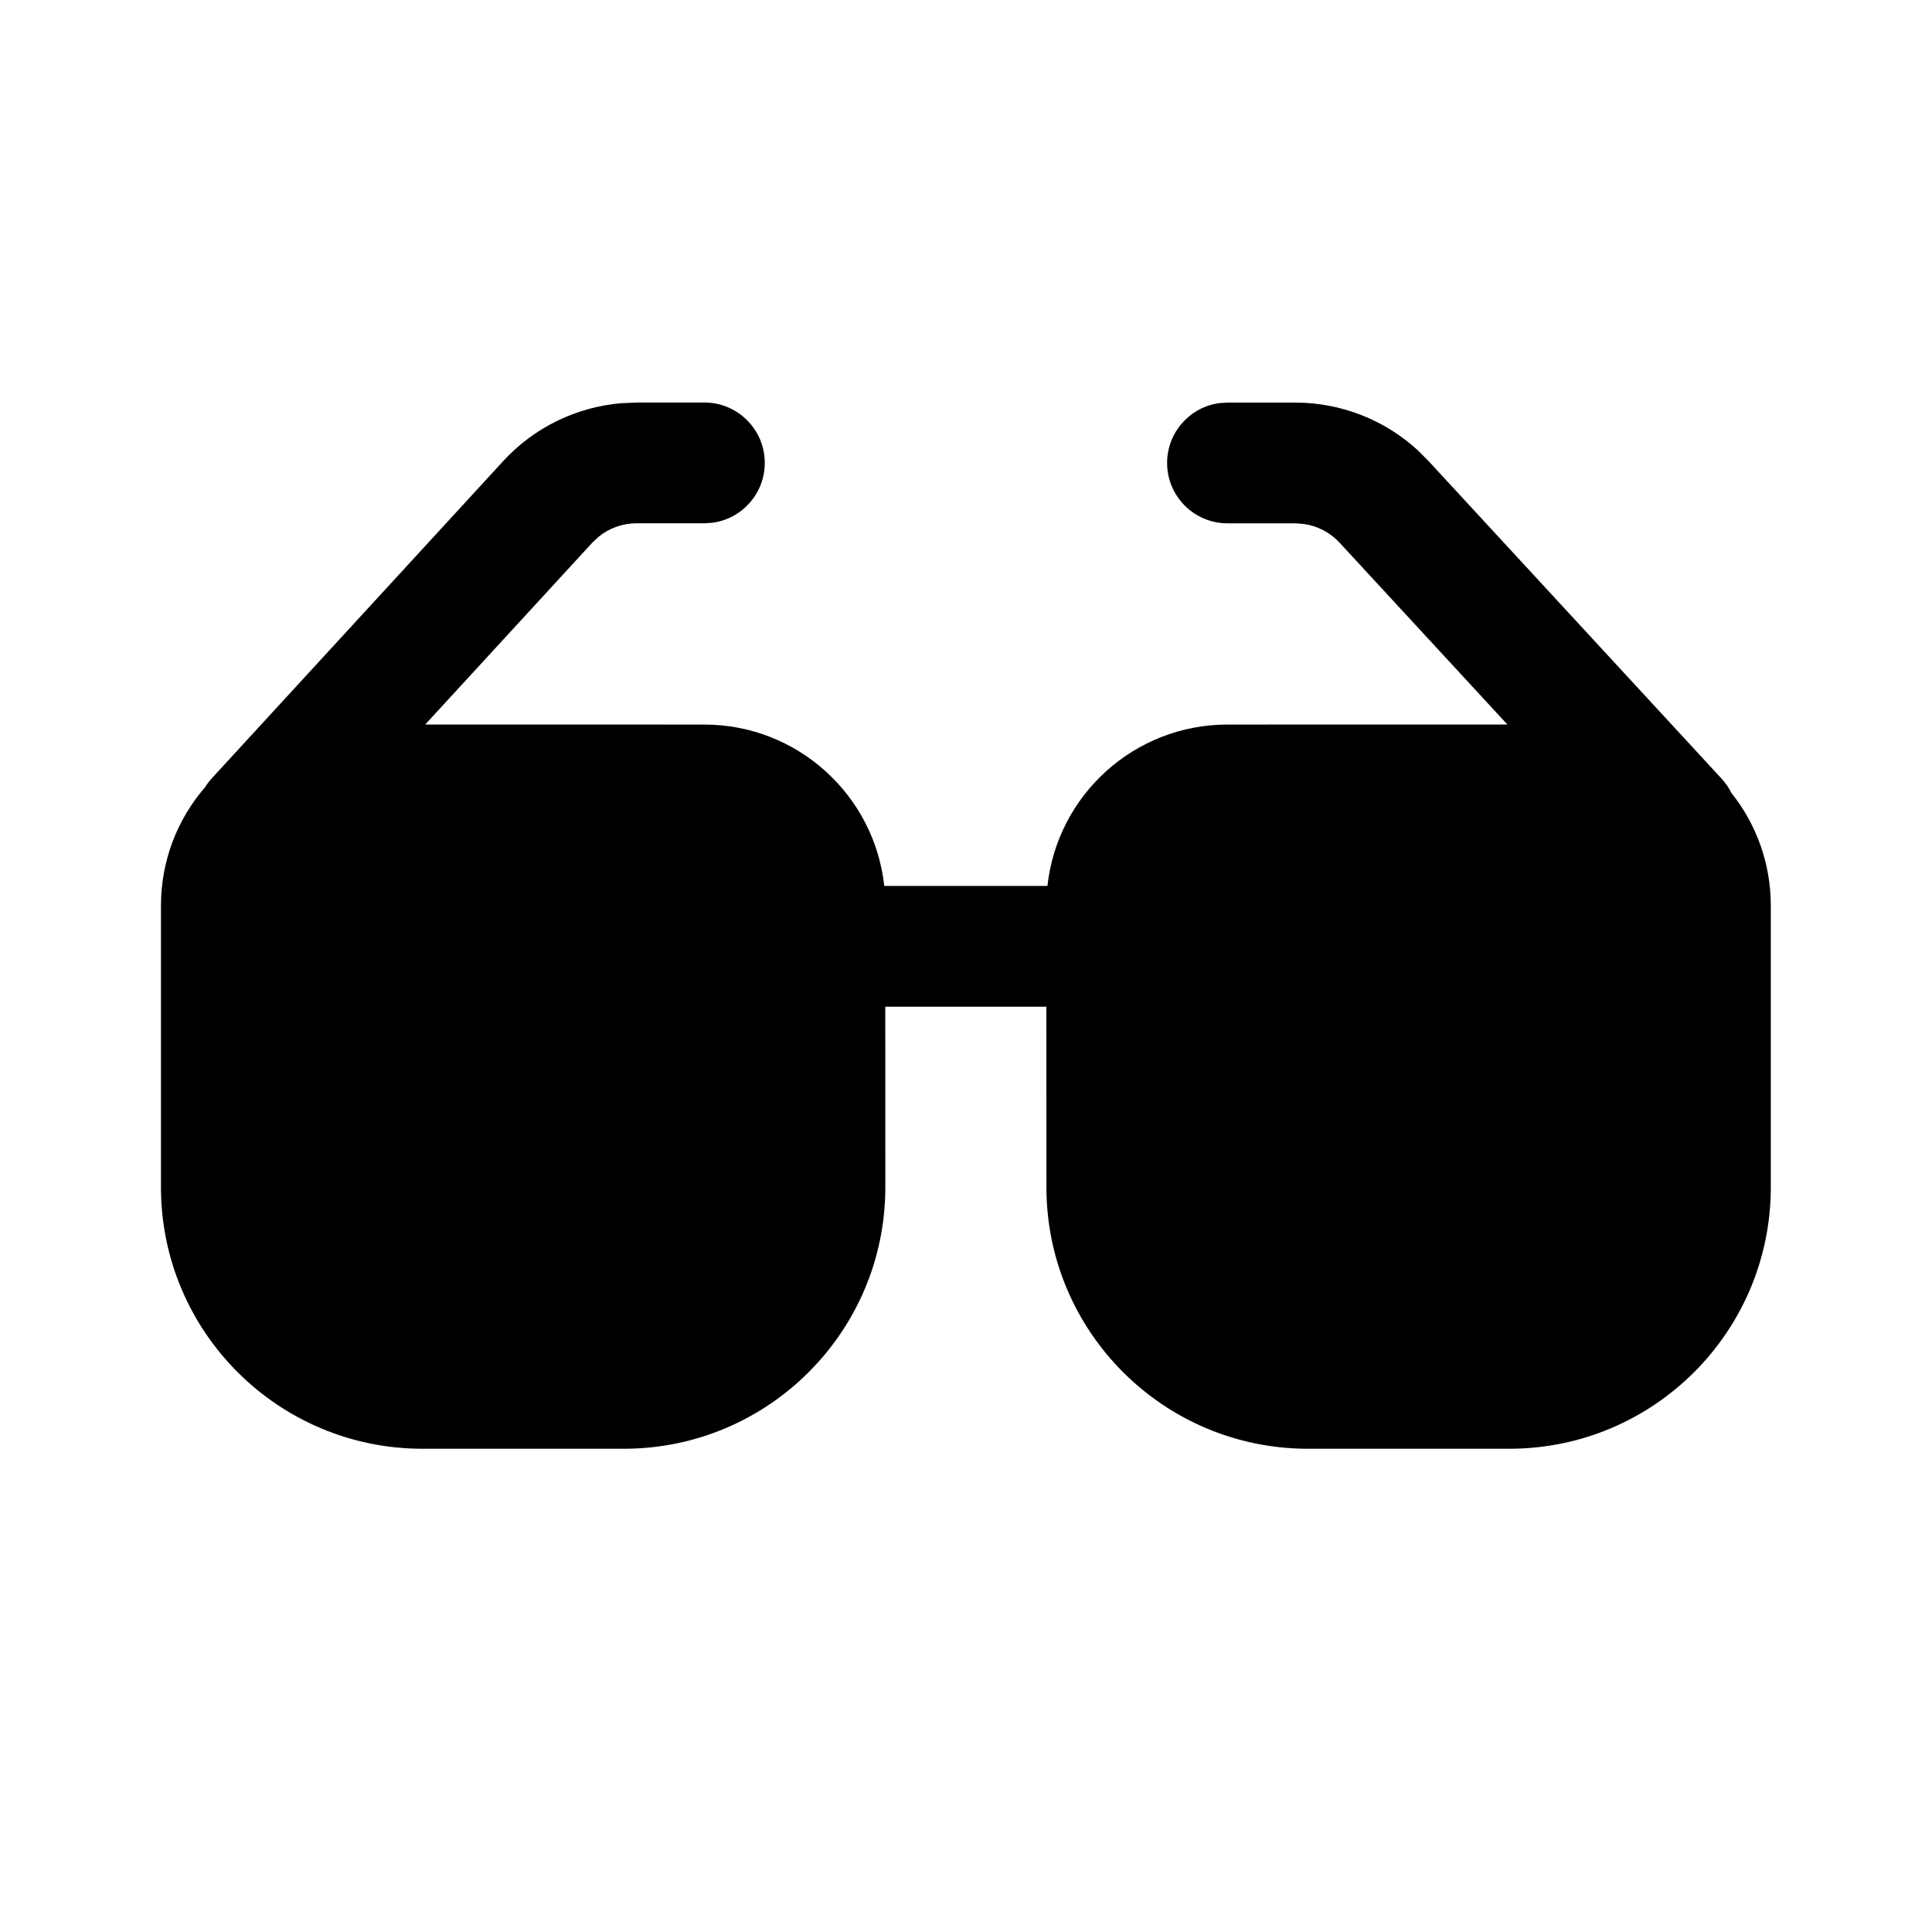 <!-- Generated by IcoMoon.io -->
<svg version="1.1" xmlns="http://www.w3.org/2000/svg" width="32" height="32" viewBox="0 0 32 32">
<title>glasses-filled</title>
<path d="M10.545 6.667h1.122c0.552 0 1 0.448 1 1 0 0.506-0.376 0.925-0.864 0.991l-0.136 0.009h-1.122c-0.233 0-0.458 0.081-0.636 0.228l-0.101 0.096-2.765 3.009 4.621 0.001c1.546 0 2.819 1.17 2.982 2.673h2.703c0.163-1.503 1.436-2.673 2.982-2.673l4.636-0.001-2.778-3.010c-0.158-0.171-0.369-0.281-0.597-0.312l-0.138-0.010h-1.123c-0.552 0-1-0.448-1-1 0-0.506 0.376-0.925 0.864-0.991l0.136-0.009h1.123c0.754 0 1.477 0.284 2.028 0.789l0.177 0.177 4.856 5.263c0.067 0.073 0.121 0.152 0.163 0.237 0.408 0.512 0.652 1.161 0.652 1.867v4.662c0 2.393-1.94 4.333-4.333 4.333h-3.332c-2.393 0-4.333-1.94-4.333-4.333l-0.001-2.989h-2.668l0.001 2.989c0 2.393-1.94 4.333-4.333 4.333h-3.332c-2.393 0-4.333-1.94-4.333-4.333v-4.662c0-0.749 0.274-1.434 0.728-1.959l0.050-0.074 0.058-0.070 4.832-5.26c0.511-0.557 1.211-0.897 1.959-0.96l0.251-0.010z"></path>
</svg>
